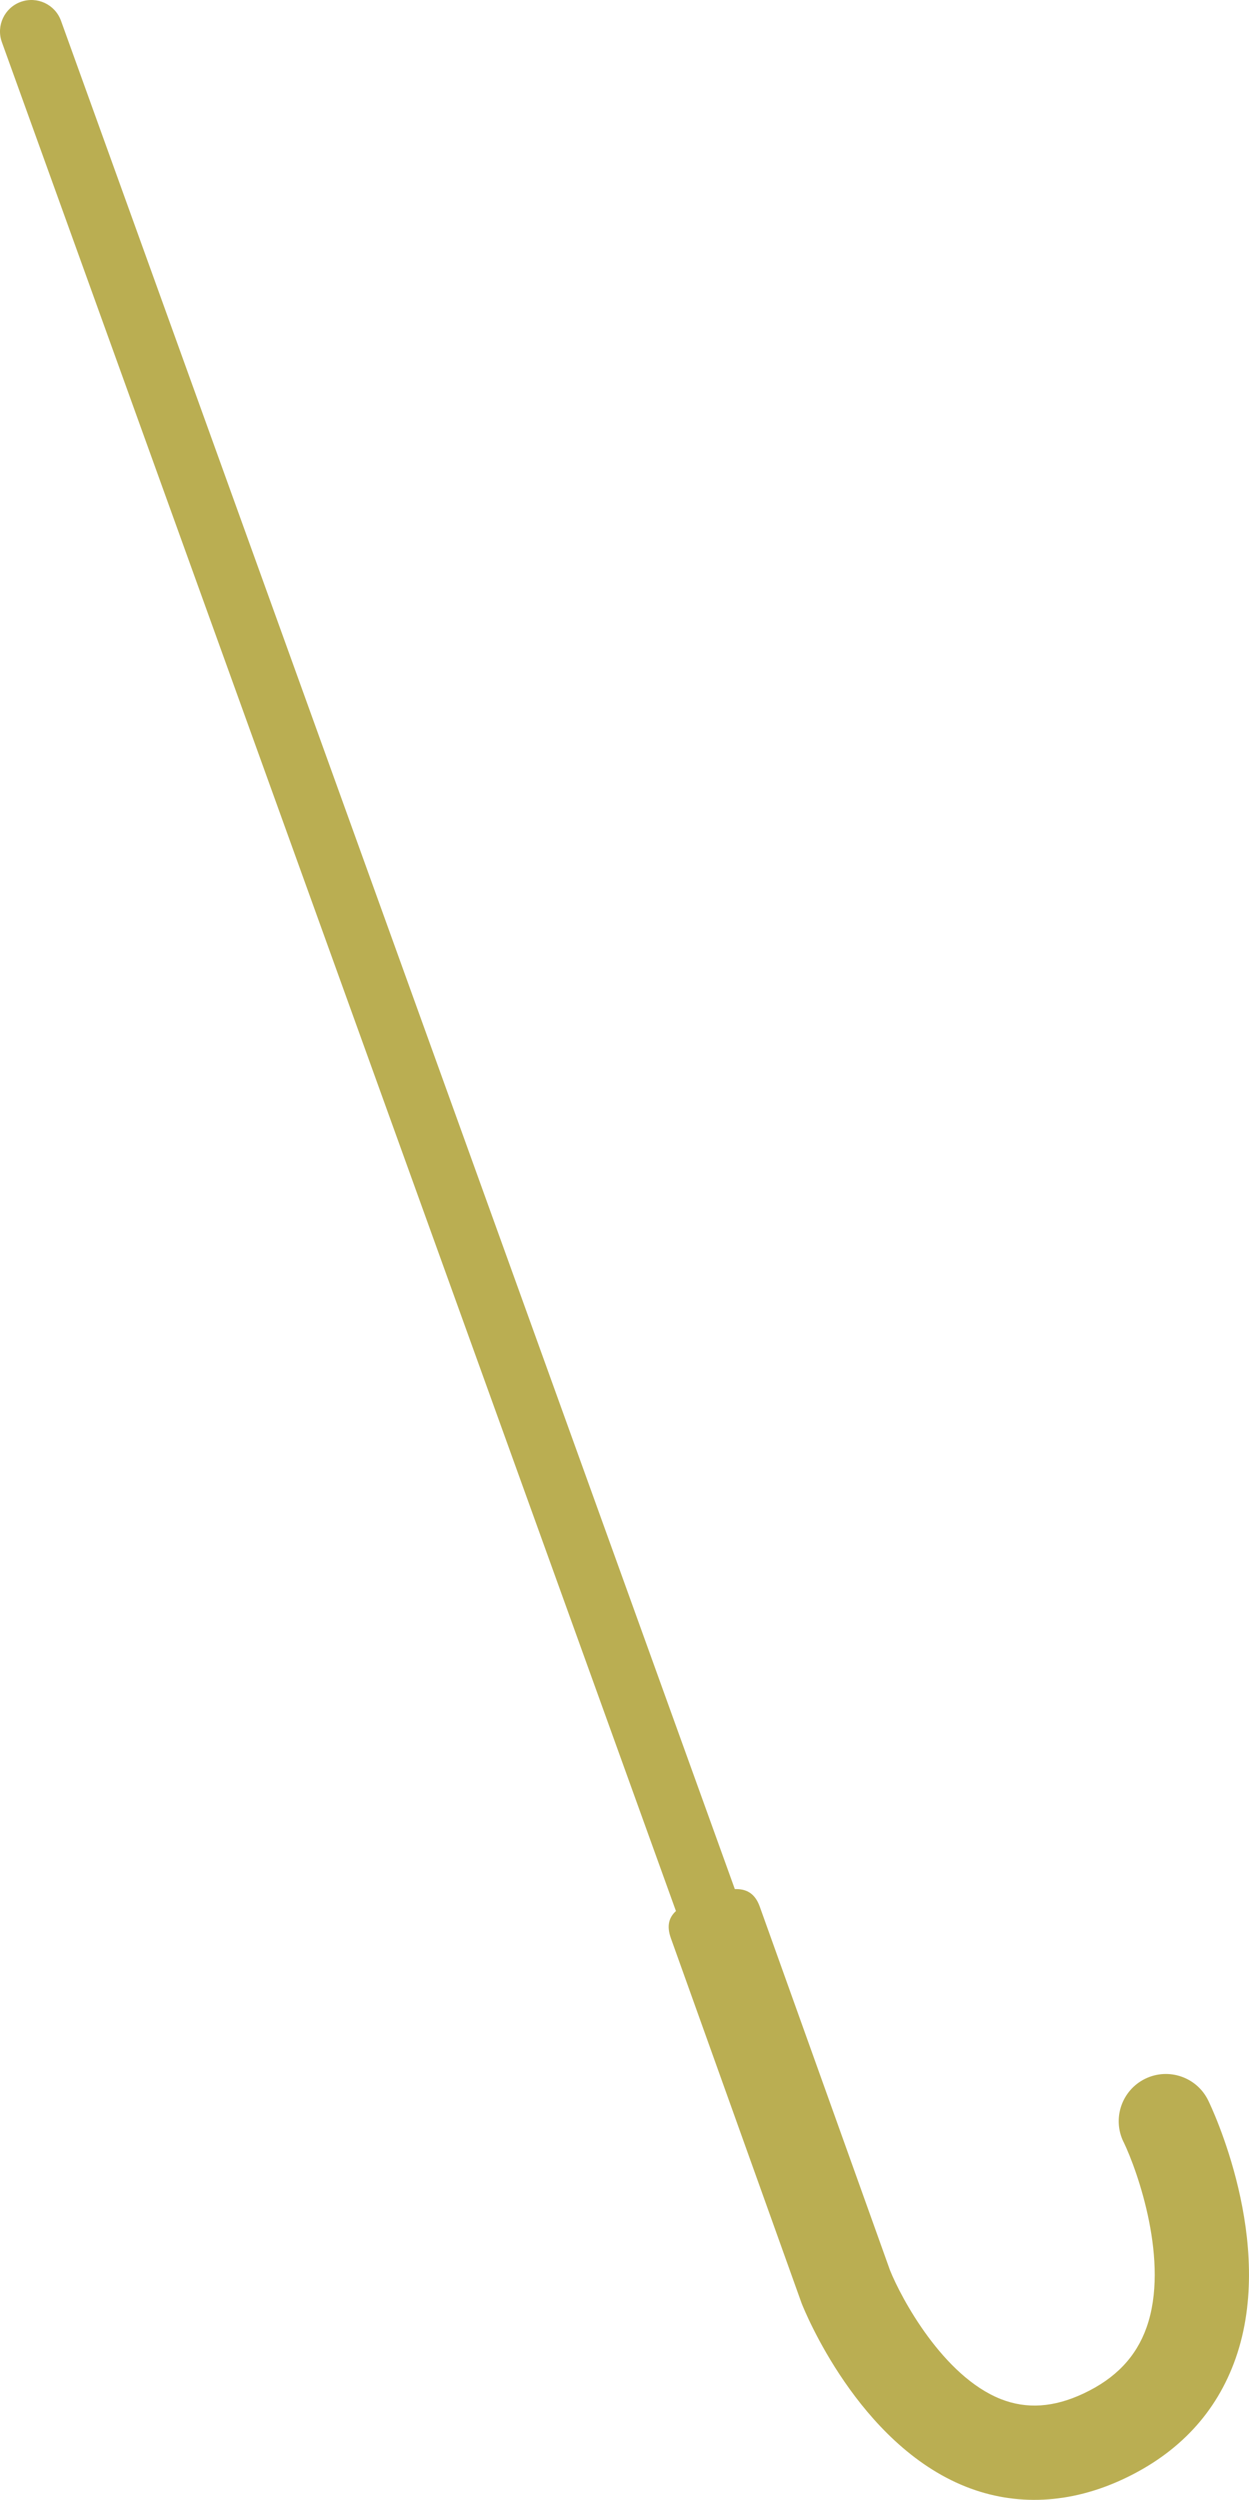 <?xml version="1.0" encoding="utf-8"?>
<!-- Generator: Adobe Illustrator 17.0.0, SVG Export Plug-In . SVG Version: 6.00 Build 0)  -->
<!DOCTYPE svg PUBLIC "-//W3C//DTD SVG 1.1 Basic//EN" "http://www.w3.org/Graphics/SVG/1.1/DTD/svg11-basic.dtd">
<svg version="1.1" baseProfile="basic" id="Слой_1"
	 xmlns="http://www.w3.org/2000/svg" xmlns:xlink="http://www.w3.org/1999/xlink" x="0px" y="0px" width="100.235px"
	 height="200.499px" viewBox="0 0 100.235 200.499" xml:space="preserve">
<path fill="#BAAE52" d="M96.962,168.464c-0.917-1.88-3.185-2.655-5.061-1.738c-1.879,0.921-2.655,3.188-1.738,5.065
	c0-0.004,0-0.004,0-0.01c1.142,2.367,3.708,9.654,1.851,14.886c-0.837,2.363-2.492,4.101-5.064,5.304
	c-2.383,1.12-4.555,1.263-6.632,0.445c-4.632-1.828-7.997-8.093-8.899-10.347c0.046,0.12-10.448-29.155-10.448-29.155
	c-0.39-1.088-1.106-1.43-1.999-1.401L4.896,1.667C4.422,0.355,2.977-0.322,1.665,0.15C0.356,0.624-0.322,2.068,0.15,3.38
	l54.096,149.894c-0.555,0.51-0.767,1.179-0.4,2.195l10.491,29.277c0.224,0.564,4.534,11.264,13.17,14.695
	c4.016,1.598,8.39,1.383,12.655-0.616c4.446-2.084,7.474-5.337,8.998-9.667C102.44,179.844,97.187,168.923,96.962,168.464z"/>
</svg>
